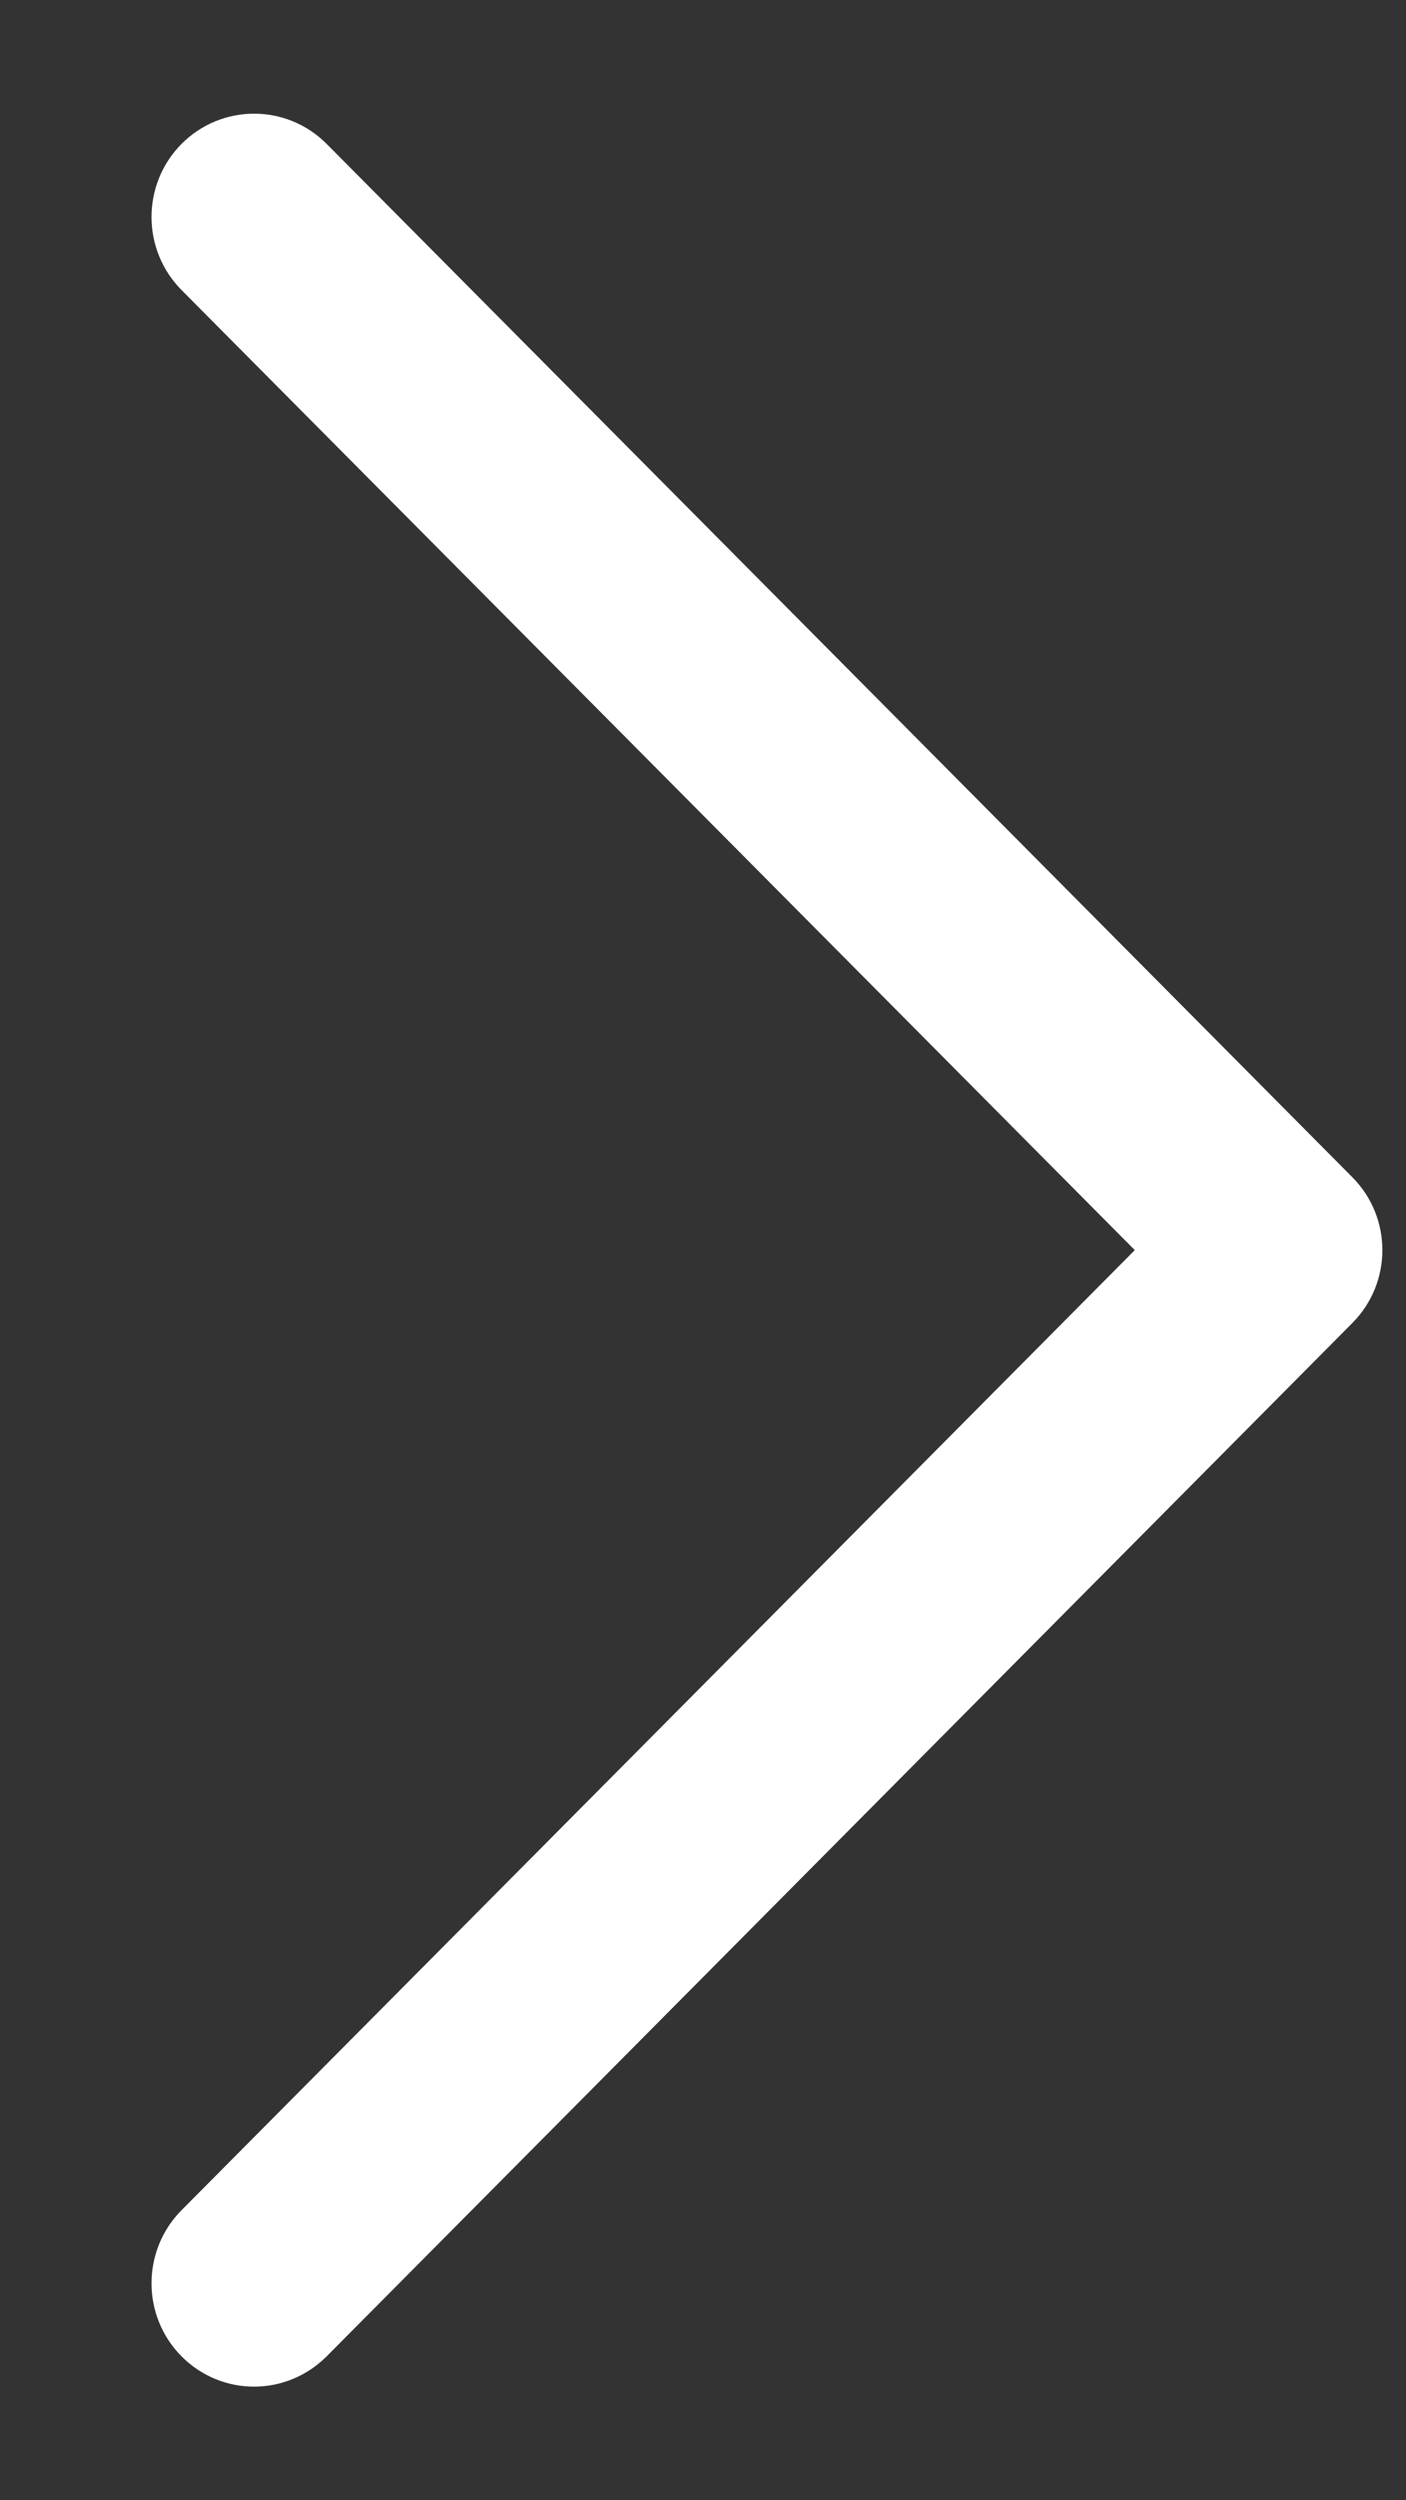 <svg width="9" height="16" viewBox="0 0 9 16" fill="none" xmlns="http://www.w3.org/2000/svg">
<rect x="0" y="0" width="9" height="16" fill="#333333" stroke="none"/>
<path d="M1.626 15.273C1.794 15.273 1.962 15.208 2.091 15.079L8.656 8.467C8.913 8.209 8.913 7.791 8.656 7.533L2.091 0.921C1.834 0.663 1.419 0.663 1.162 0.921C0.906 1.179 0.906 1.598 1.162 1.856L7.264 8L1.162 14.144C0.906 14.402 0.906 14.821 1.162 15.079C1.29 15.208 1.459 15.273 1.626 15.273Z" fill="white"/>
</svg>
